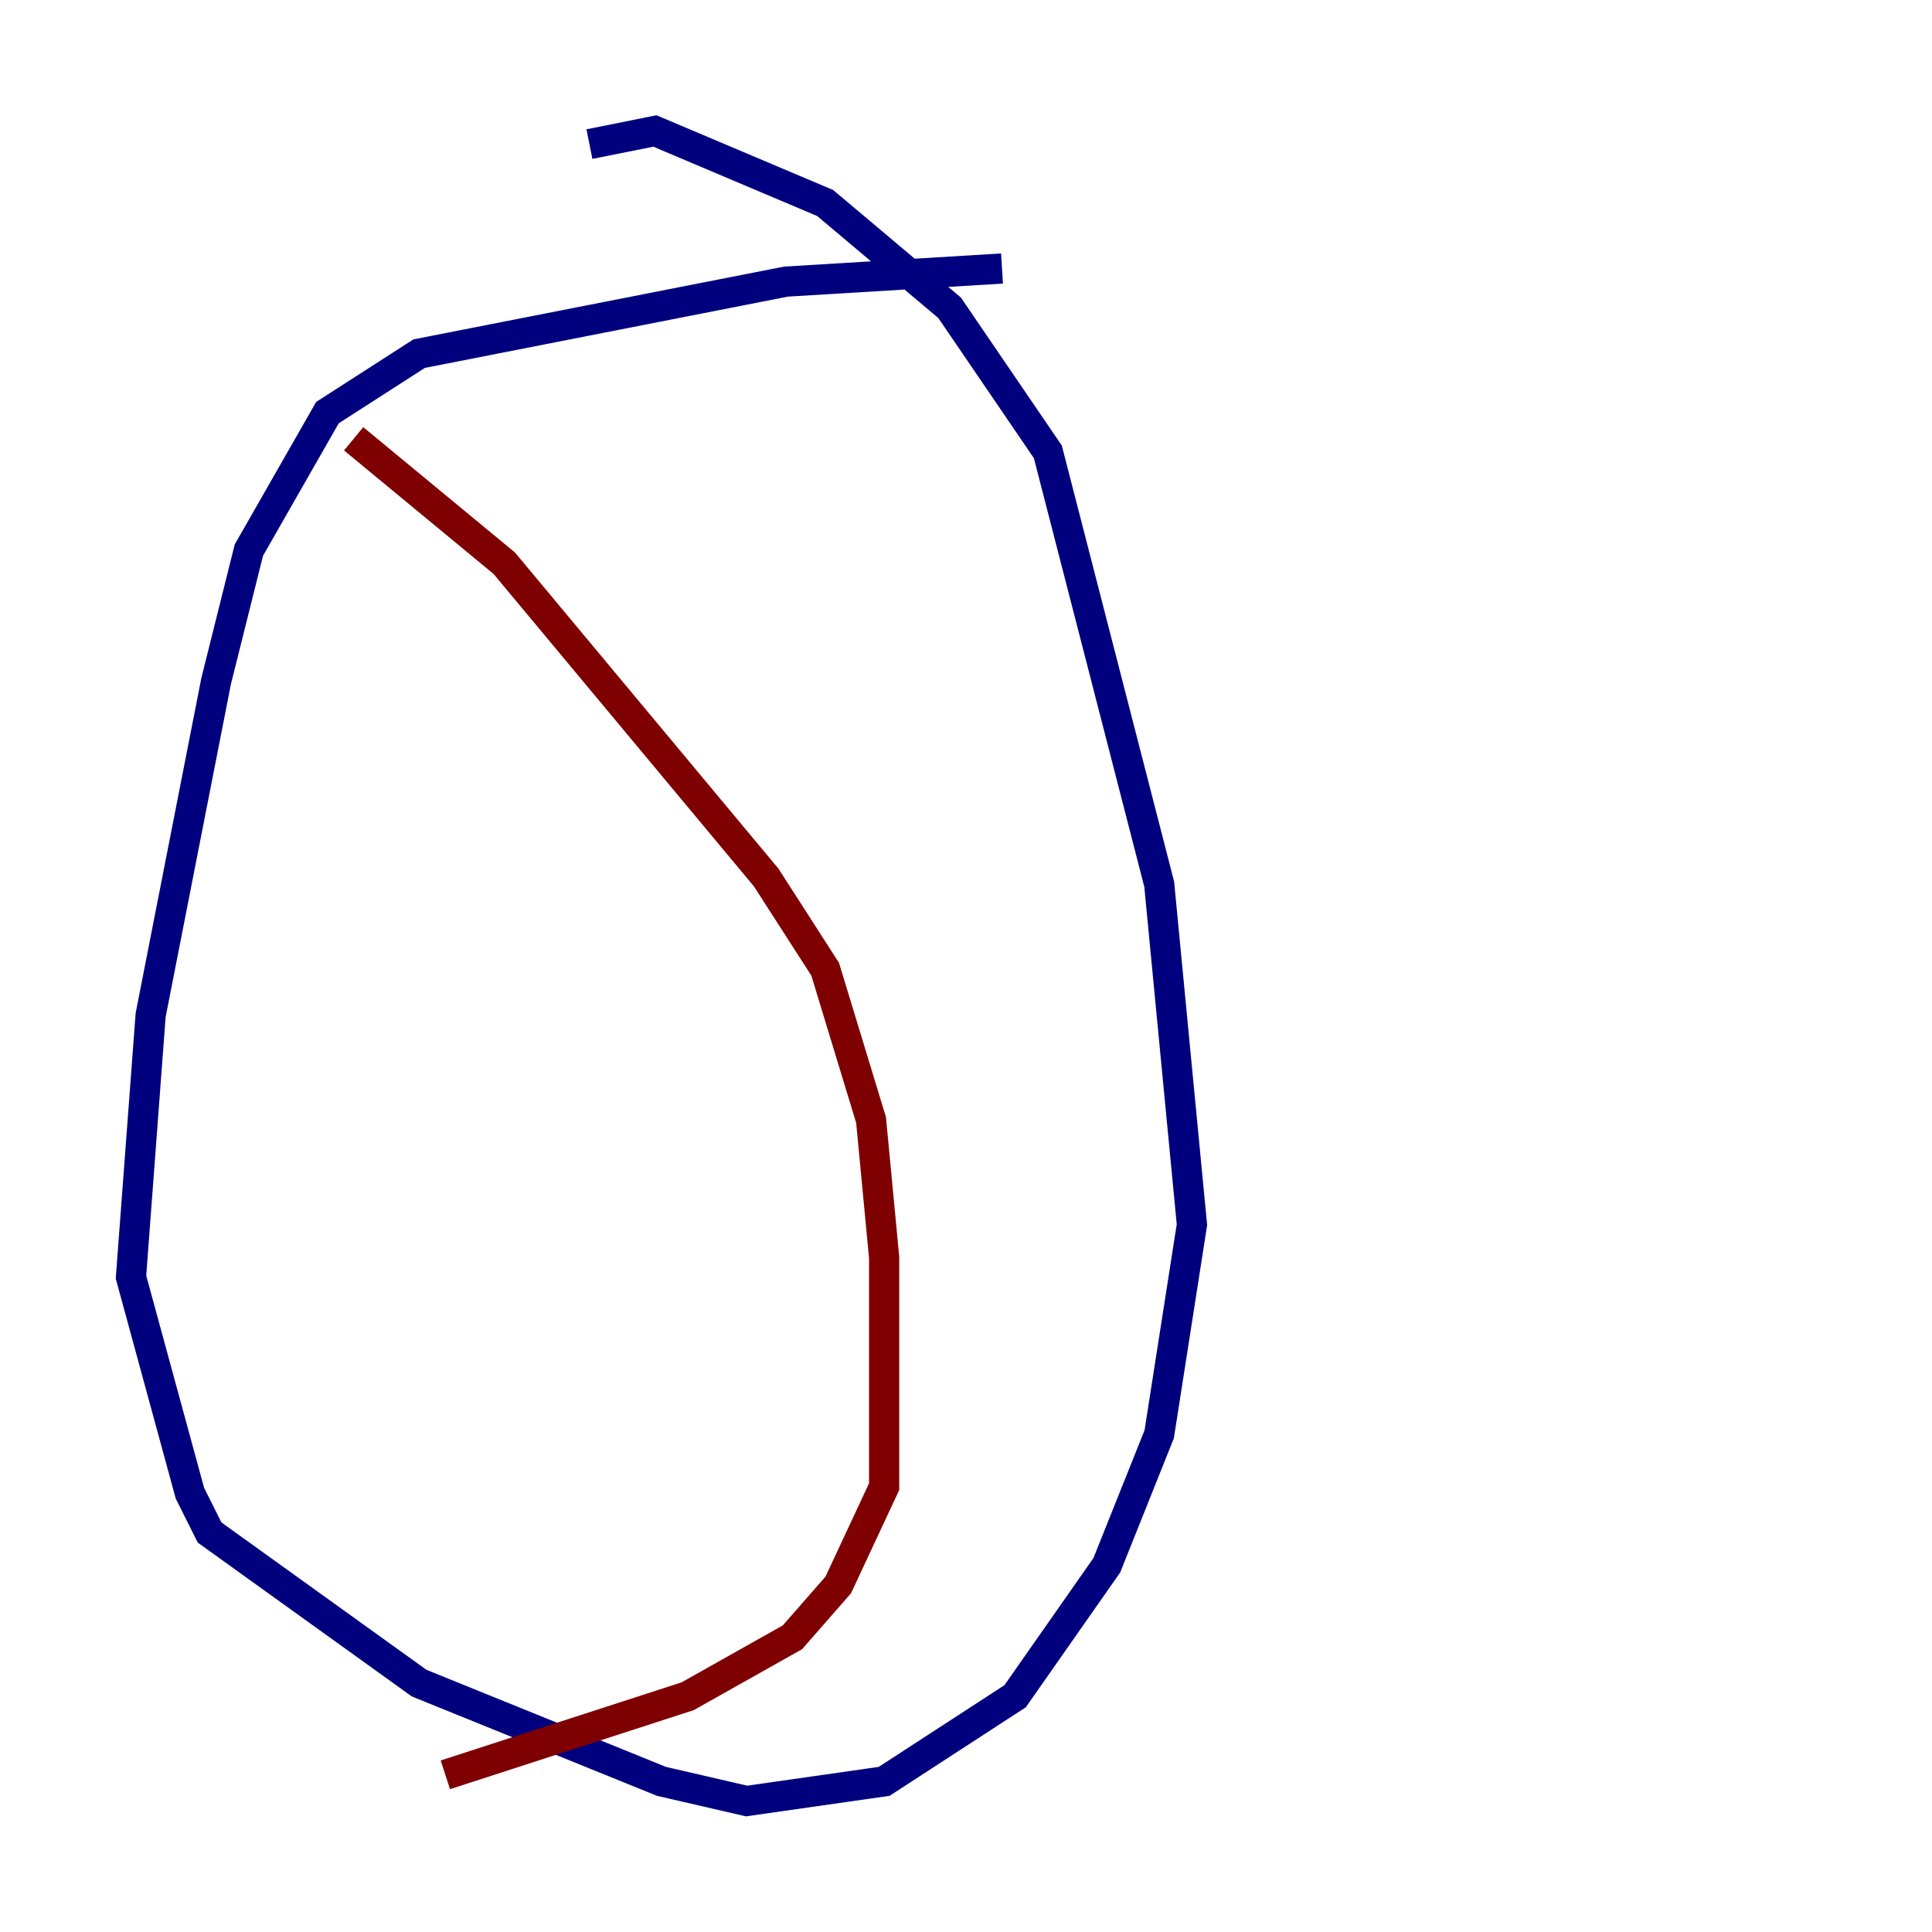 <?xml version="1.0" encoding="utf-8" ?>
<svg baseProfile="tiny" height="128" version="1.2" viewBox="0,0,128,128" width="128" xmlns="http://www.w3.org/2000/svg" xmlns:ev="http://www.w3.org/2001/xml-events" xmlns:xlink="http://www.w3.org/1999/xlink"><defs /><polyline fill="none" points="66.386,17.79 52.068,18.658 27.77,23.43 21.695,27.336 19.959,30.373 16.488,36.447 14.319,45.125 9.98,67.254 8.678,84.61 12.583,98.929 13.885,101.532 27.77,111.512 43.824,118.02 49.464,119.322 58.576,118.02 67.254,112.38 73.329,103.702 76.8,95.024 78.969,81.139 76.8,58.576 69.424,29.939 62.915,20.393 54.671,13.451 43.39,8.678 39.051,9.546" stroke="#00007f" stroke-width="2" /><polyline fill="none" points="23.43,29.071 33.41,37.315 50.766,58.142 54.671,64.217 57.709,74.197 58.576,83.308 58.576,98.495 55.539,105.003 52.502,108.475 45.559,112.38 29.505,117.586" stroke="#7f0000" stroke-width="2" /></svg>